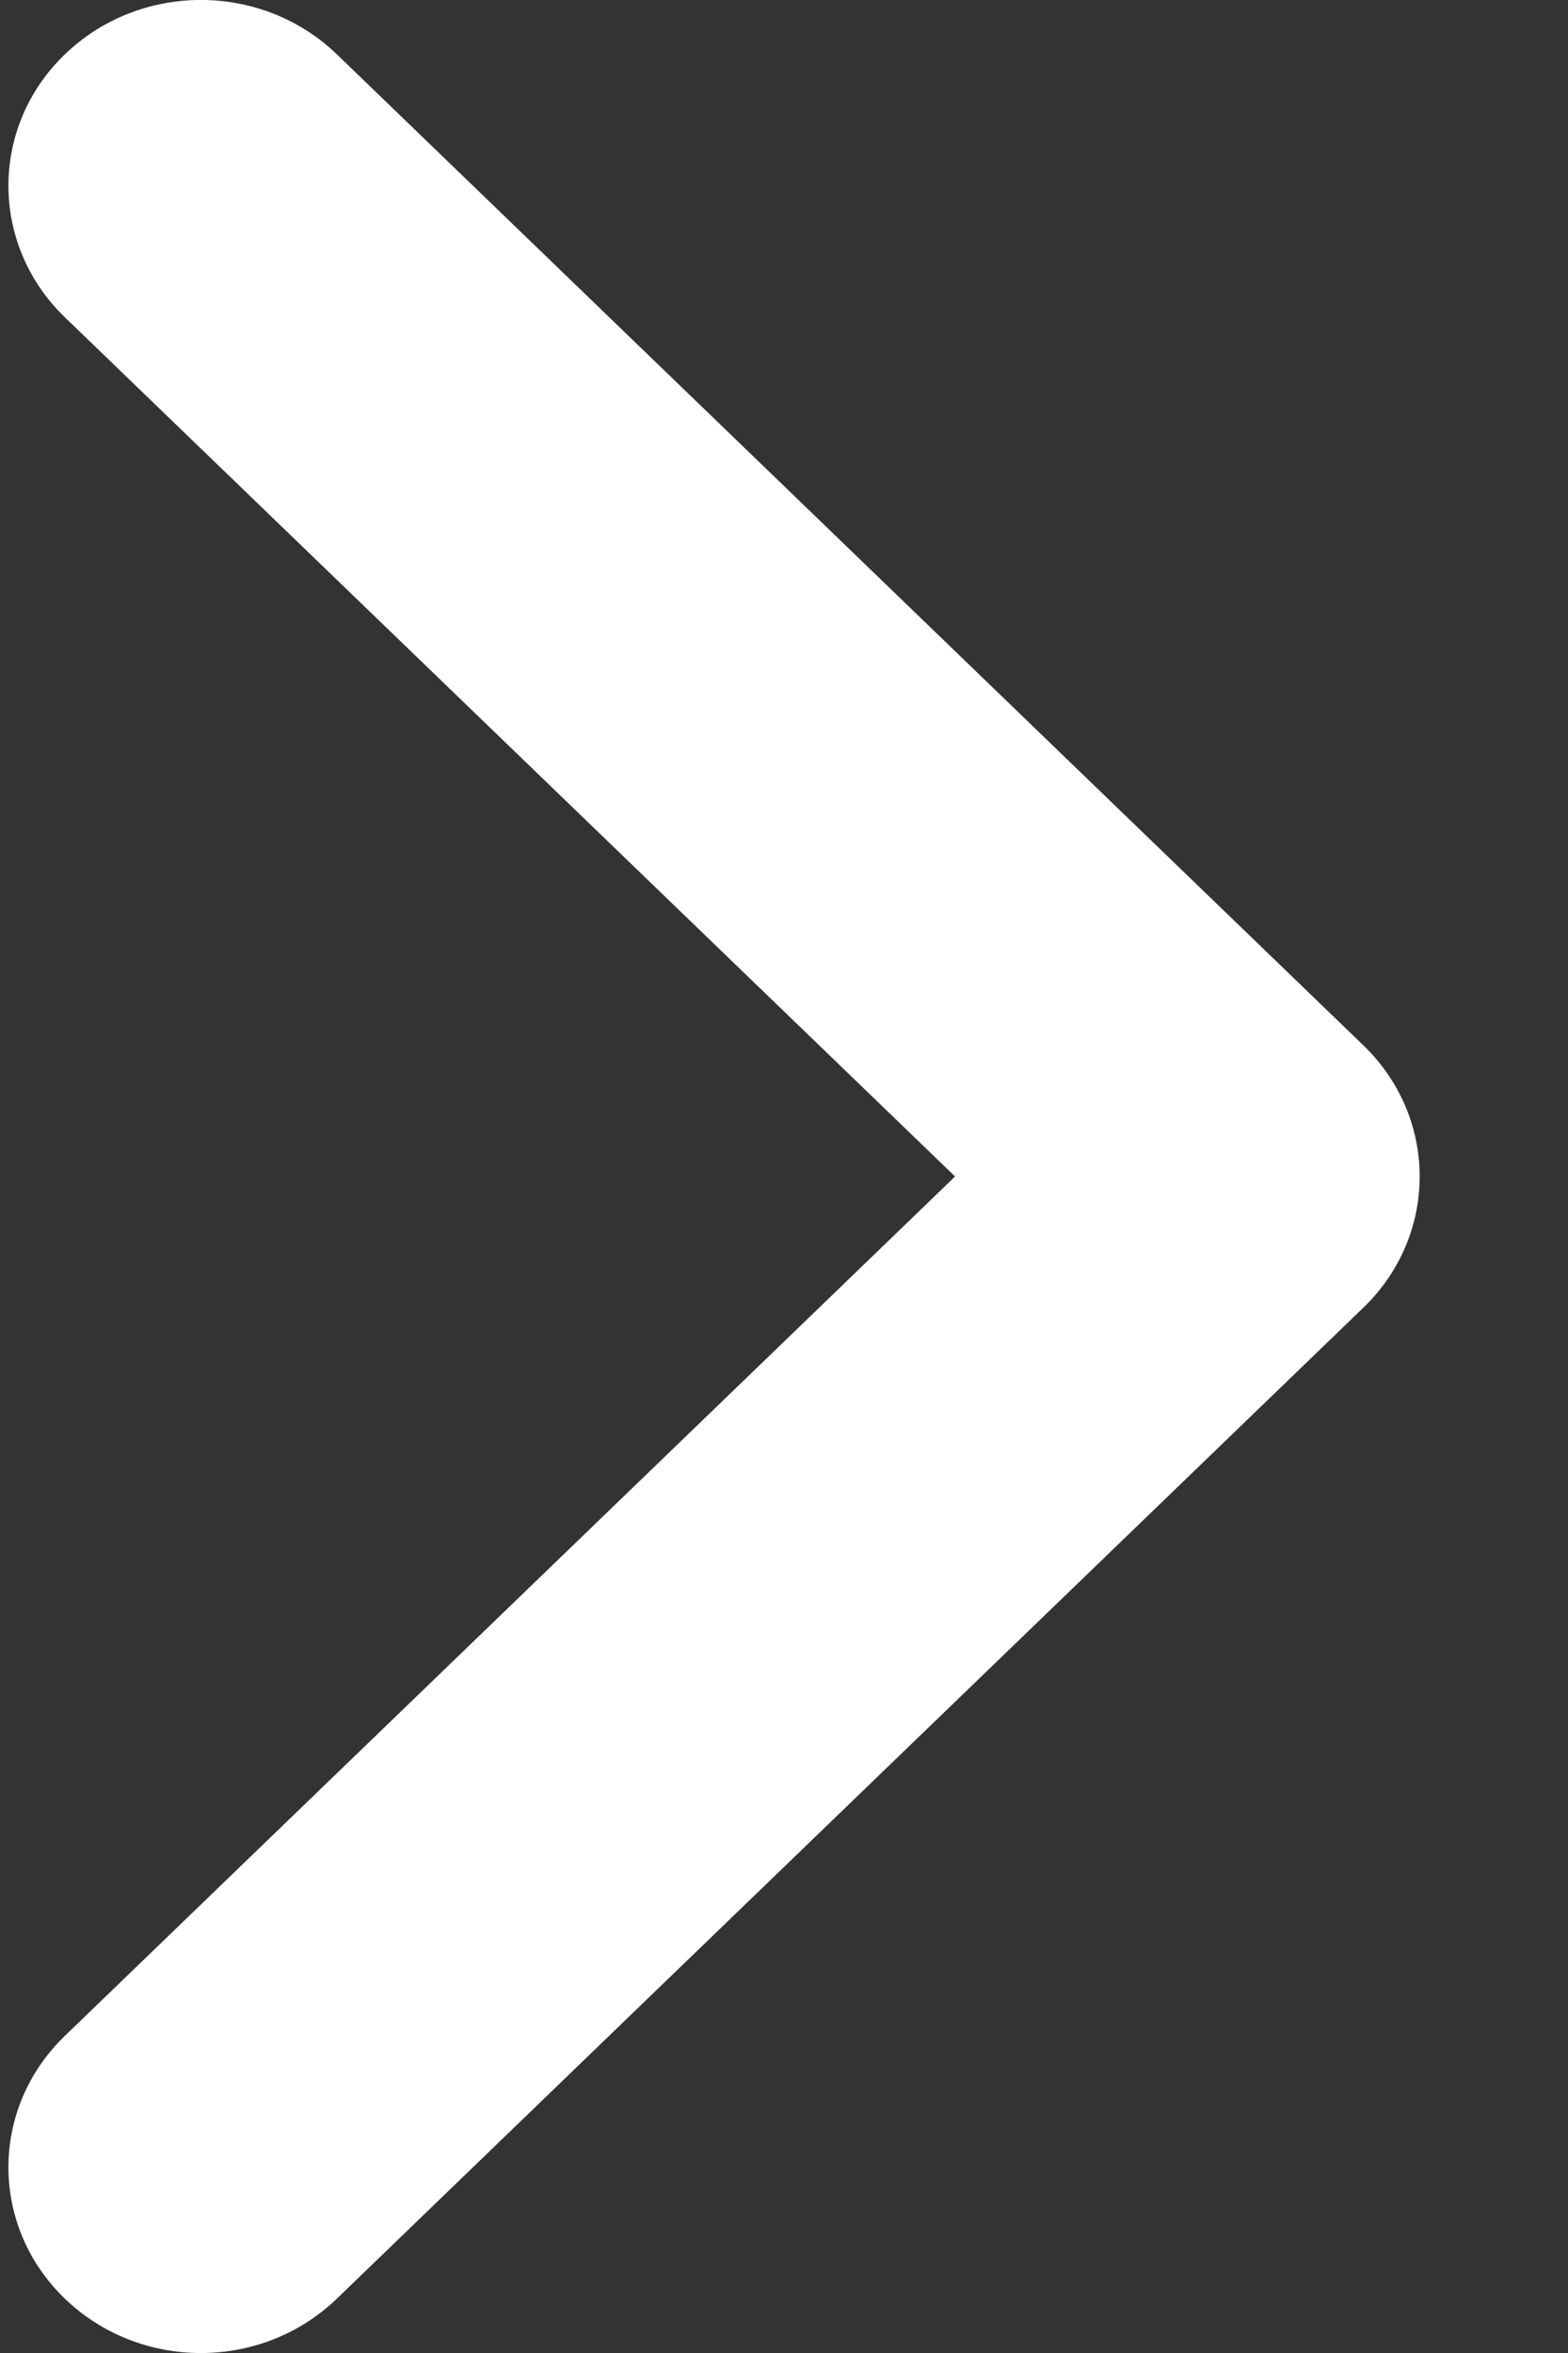 <svg width="10" height="15" viewBox="0 0 10 15" fill="none" xmlns="http://www.w3.org/2000/svg">
<rect x="0" y="0" width="10" height="15" fill="#333333" stroke="none"/>
<path fill-rule="evenodd" clip-rule="evenodd" d="M0.413 0.347C0.893 -0.116 1.669 -0.116 2.149 0.347L8.694 6.663C9.174 7.125 9.174 7.875 8.694 8.337L2.149 14.653C1.669 15.116 0.893 15.116 0.413 14.653C-0.066 14.191 -0.066 13.441 0.413 12.979L6.091 7.5L0.413 2.022C-0.066 1.559 -0.066 0.809 0.413 0.347Z" fill="white"/>
</svg>
